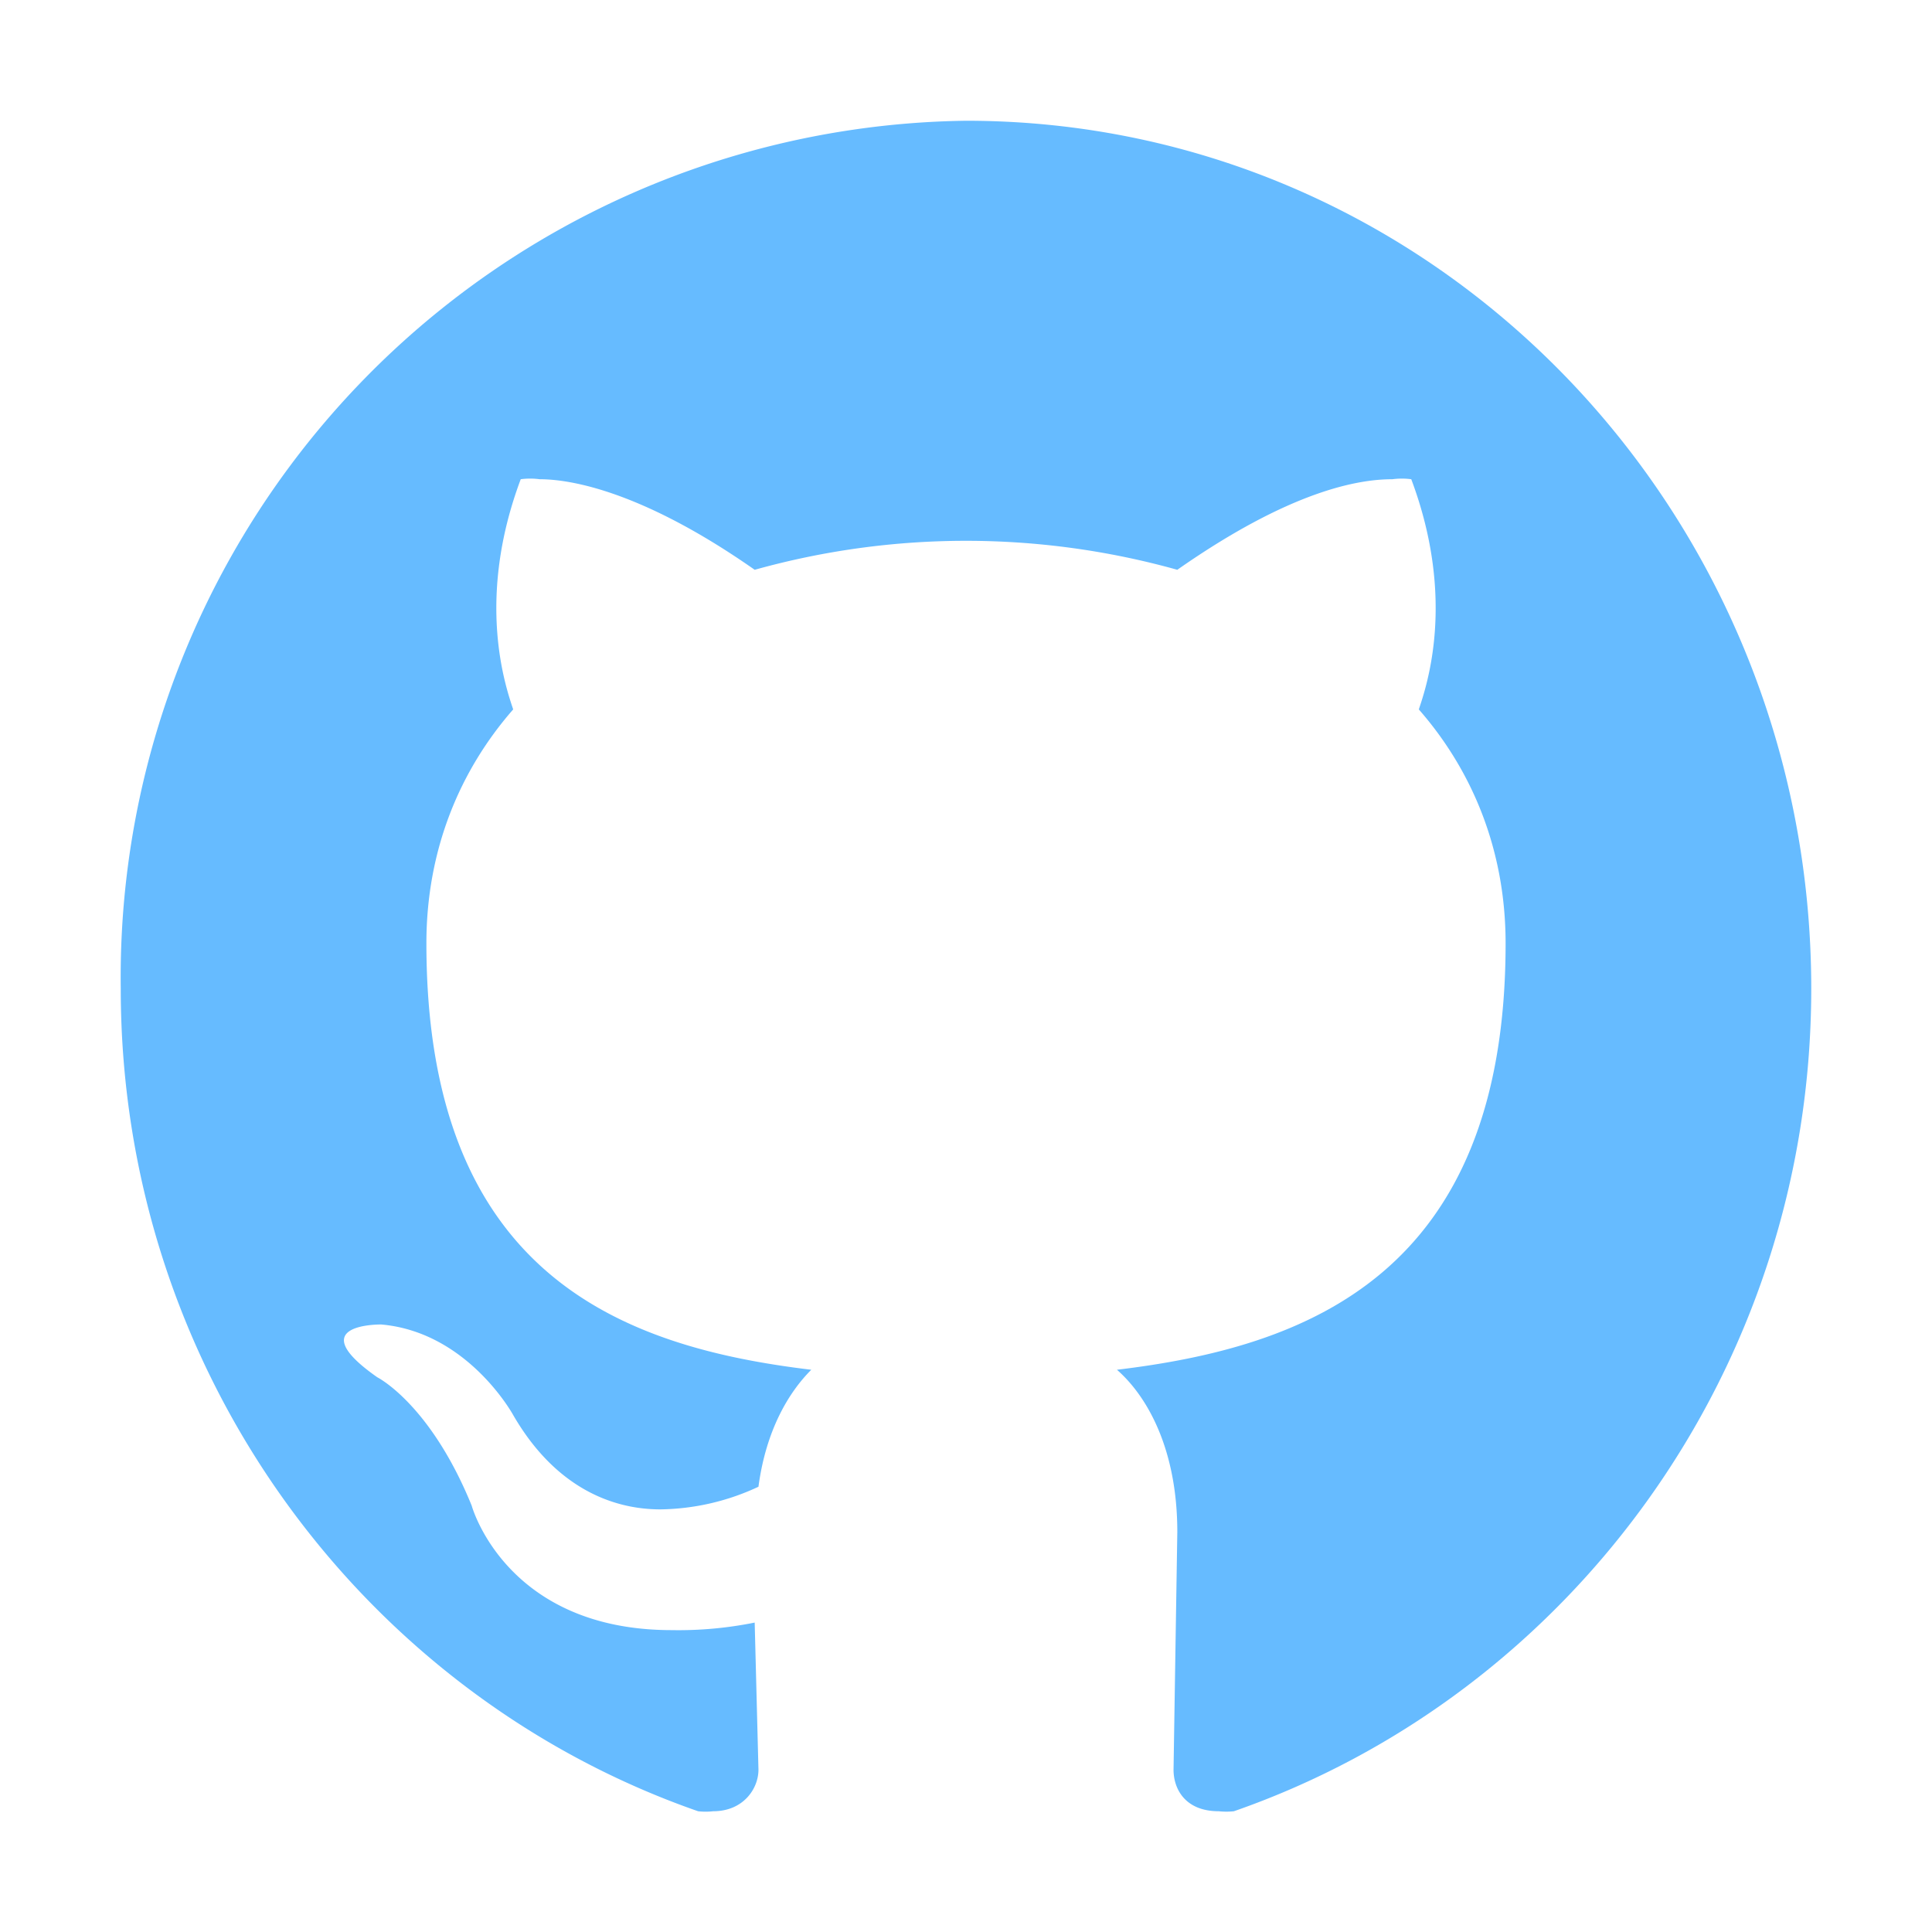 <svg xmlns="http://www.w3.org/2000/svg" viewBox="0 0 512 512" fill="#6bf"><path d="M256 32A227 227 0 0032 262c0 101 64 187 153 218a18 18 0 004 0c8 0 12-6 12-11l-1-39a102 102 0 01-22 2c-44 0-53-33-53-33-11-27-25-34-25-34-20-14 0-14 1-14 23 2 35 24 35 24 11 19 26 25 39 25a63 63 0 0026-6c2-15 8-25 14-31-50-6-102-25-102-113 0-25 9-46 23-62-2-6-10-29 2-61a19 19 0 015 0c8 0 27 3 57 24a208 208 0 01112 0c30-21 48-24 57-24a19 19 0 015 0c12 32 4 55 2 61 14 16 23 37 23 62 0 88-53 107-103 113 8 7 16 21 16 43l-1 63c0 5 3 11 12 11a19 19 0 004 0c89-31 153-117 153-218 0-127-100-230-224-230z"/></svg>
